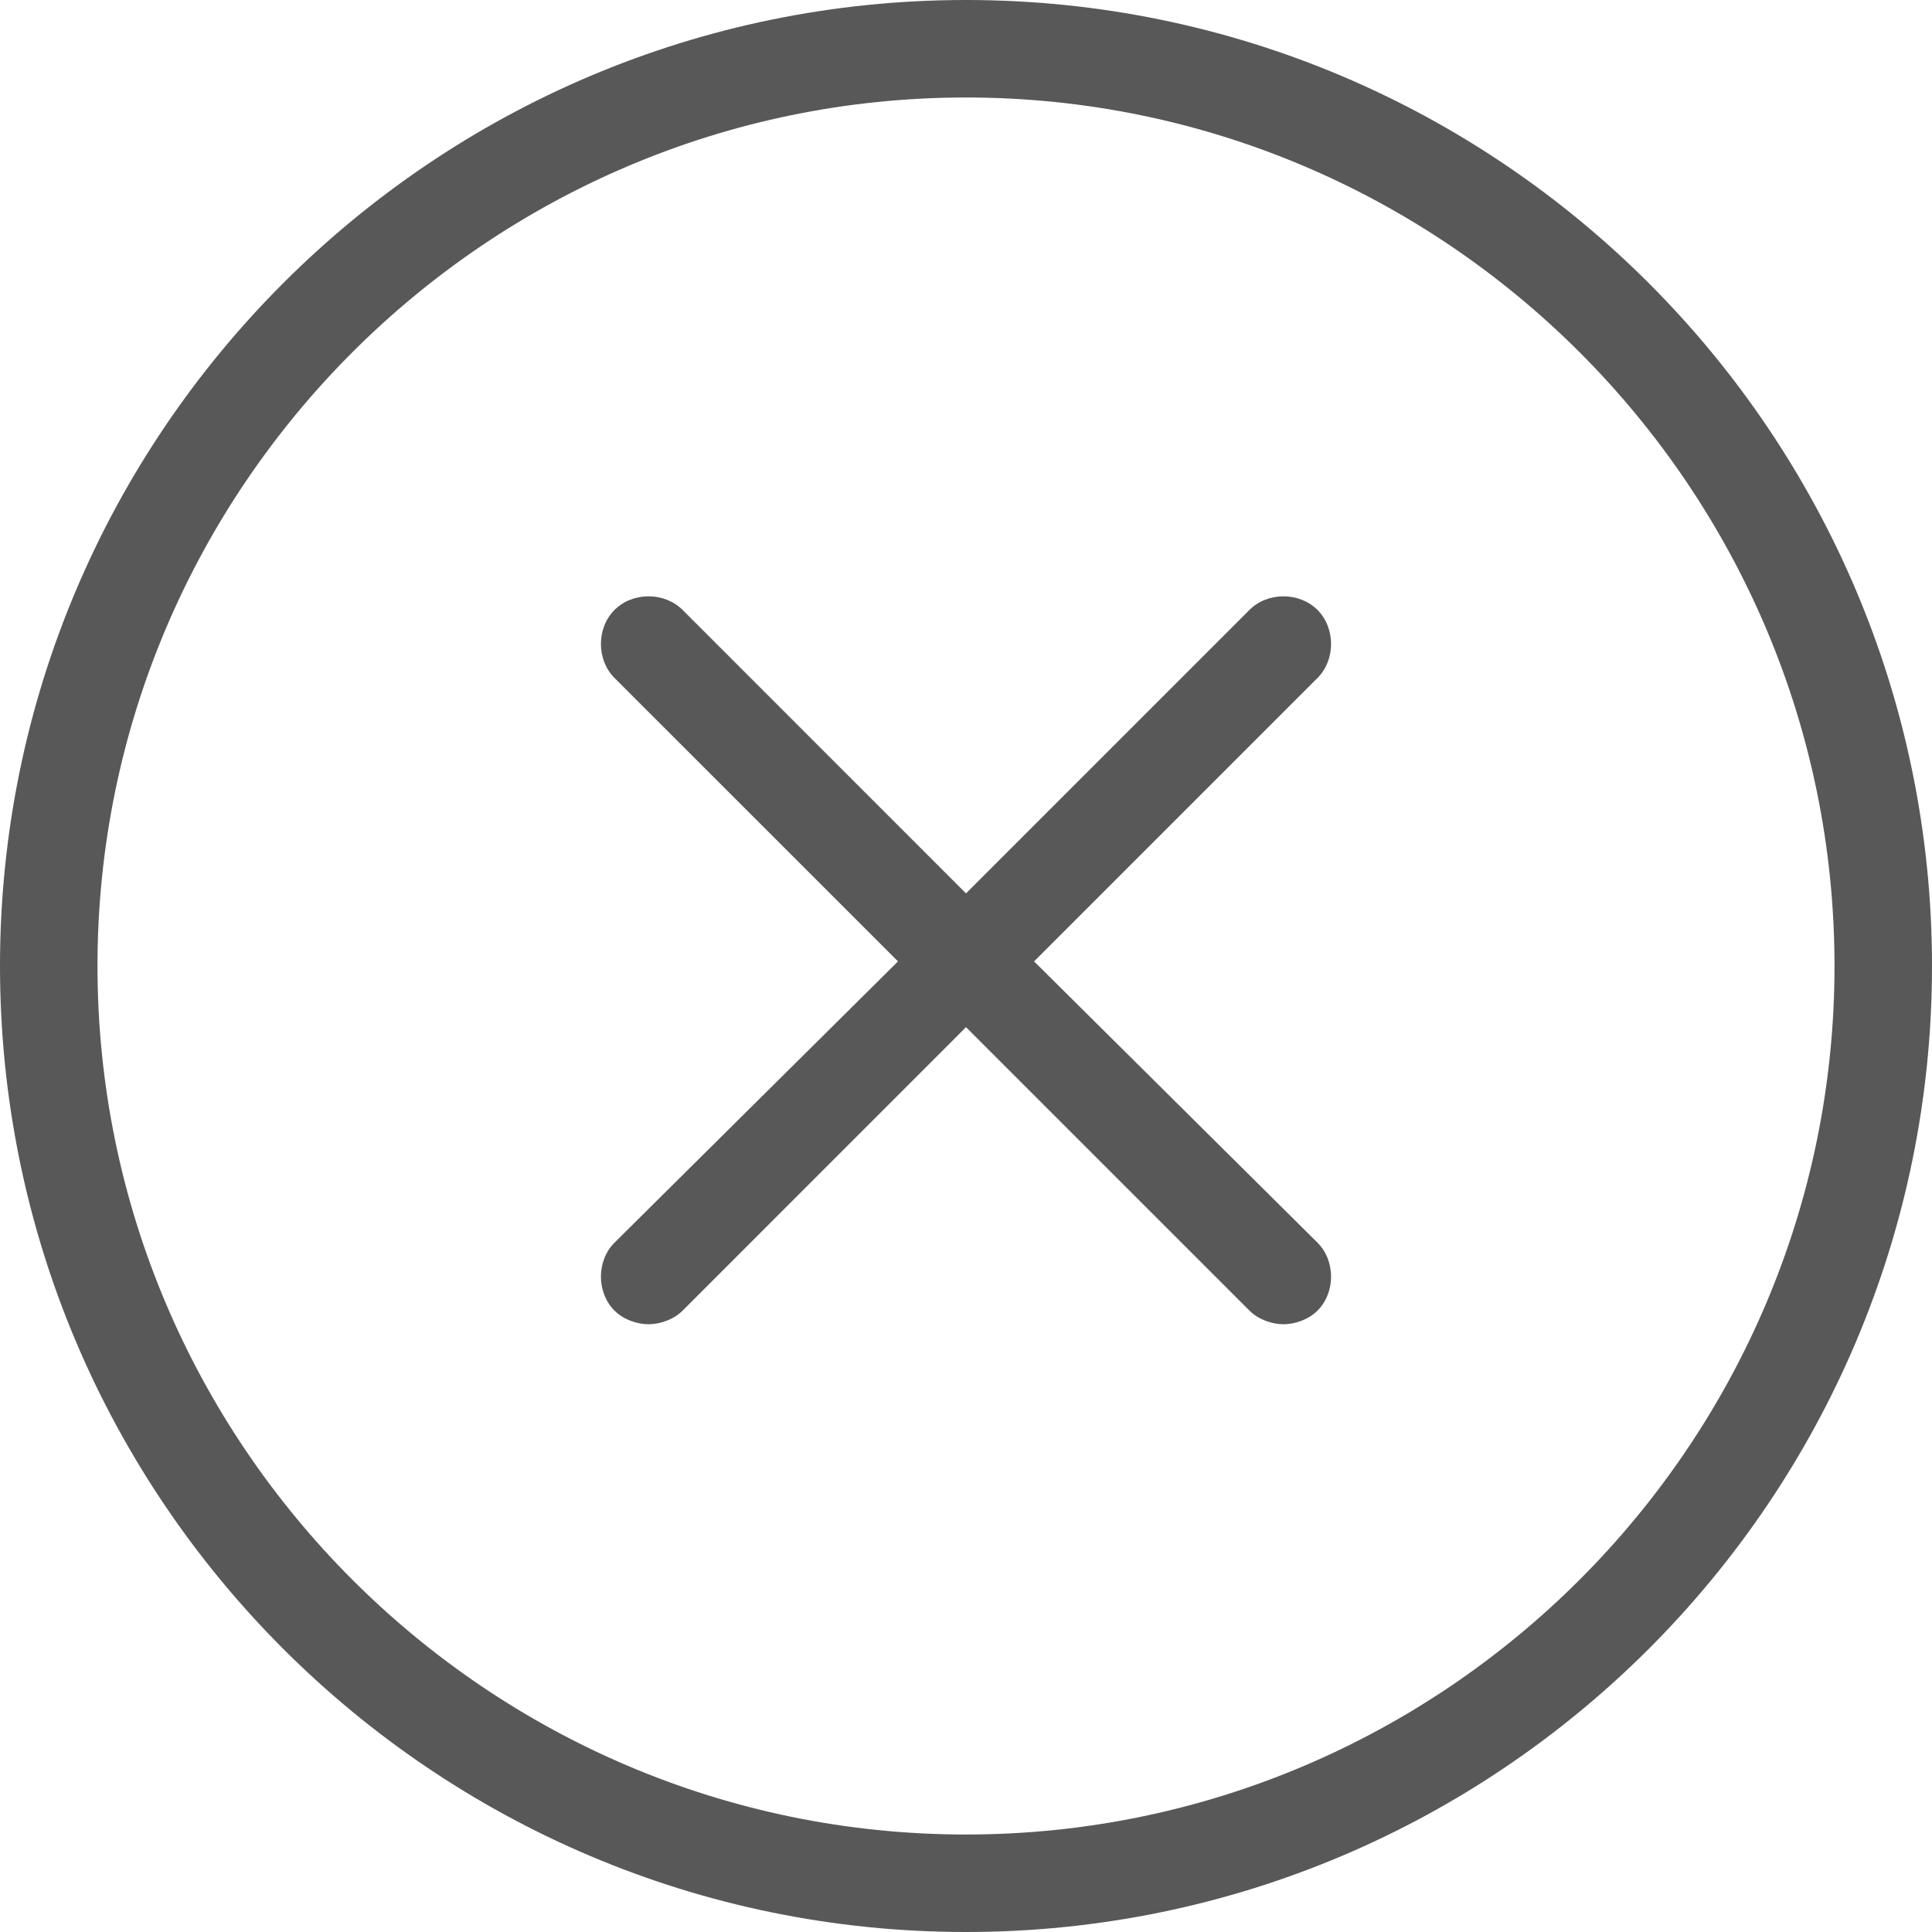 <svg xmlns="http://www.w3.org/2000/svg" width="26" height="26" viewBox="0 0 26 26" fill="none">
  <path d="M13 0C5.829 0 0 5.829 0 13C0 20.171 5.829 26 13 26C20.171 26 26 20.171 26 13C26 5.829 20.171 0 13 0ZM13 24.688C6.561 24.688 1.312 19.439 1.312 13C1.312 6.561 6.561 1.312 13 1.312C19.439 1.312 24.688 6.561 24.688 13C24.688 19.439 19.439 24.688 13 24.688Z" fill="#585858"/>
  <path d="M13.916 12.938L17.73 9.124C17.974 8.88 17.974 8.453 17.73 8.208C17.486 7.964 17.059 7.964 16.815 8.208L13 12.023L9.186 8.208C8.941 7.964 8.514 7.964 8.27 8.208C8.026 8.453 8.026 8.88 8.27 9.124L12.085 12.938L8.27 16.723C8.026 16.967 8.026 17.394 8.27 17.638C8.392 17.76 8.575 17.821 8.728 17.821C8.88 17.821 9.063 17.76 9.186 17.638L13 13.823L16.815 17.638C16.937 17.76 17.12 17.821 17.272 17.821C17.425 17.821 17.608 17.76 17.73 17.638C17.974 17.394 17.974 16.967 17.73 16.723L13.916 12.938Z" fill="#585858"/>
</svg>